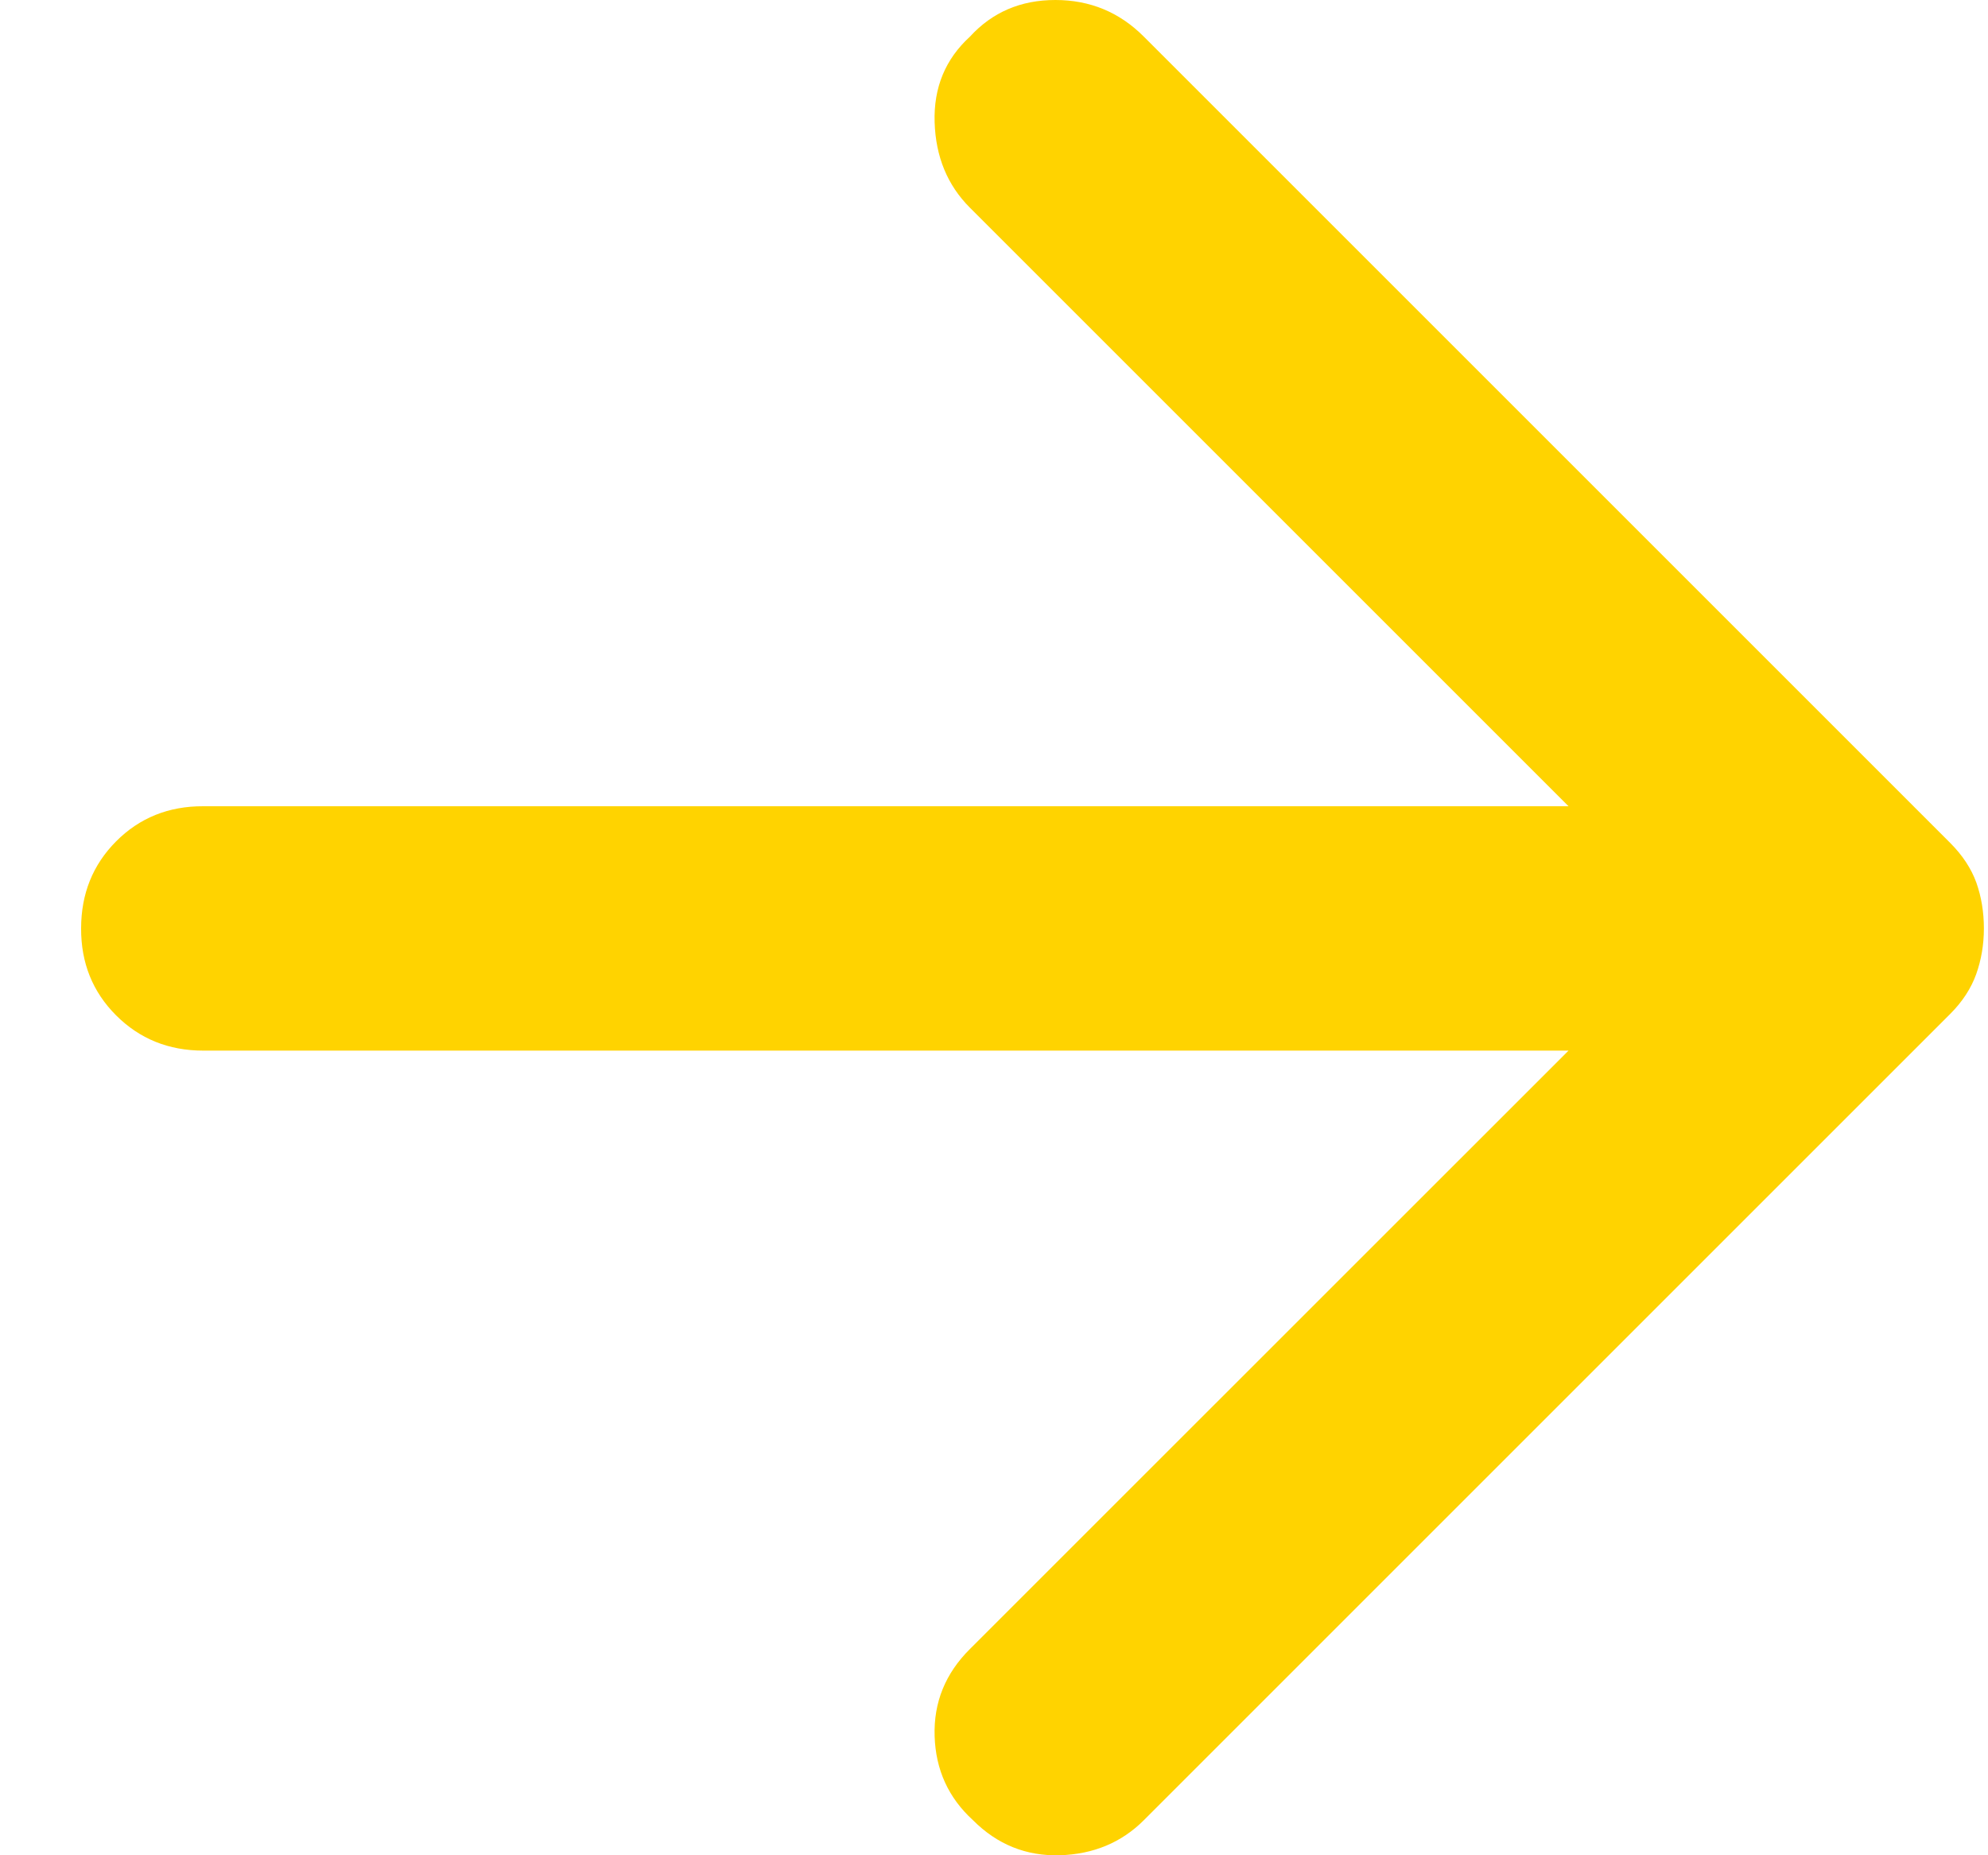 <svg width="15" height="14" viewBox="0 0 15 14" fill="none" xmlns="http://www.w3.org/2000/svg">
<path d="M8.631 0.277L14.715 6.361C14.807 6.453 14.873 6.553 14.912 6.66C14.95 6.768 14.969 6.883 14.969 7.006C14.969 7.129 14.949 7.244 14.911 7.351C14.872 7.459 14.807 7.559 14.715 7.651L8.631 13.735C8.462 13.904 8.251 13.992 7.997 14C7.743 14.007 7.524 13.919 7.341 13.735C7.156 13.566 7.06 13.355 7.052 13.101C7.044 12.847 7.133 12.628 7.318 12.444L11.835 7.928L1.533 7.928C1.272 7.928 1.053 7.839 0.876 7.662C0.699 7.485 0.611 7.266 0.612 7.006C0.612 6.745 0.7 6.526 0.876 6.349C1.052 6.172 1.272 6.083 1.533 6.084L11.835 6.084L7.318 1.567C7.149 1.398 7.06 1.183 7.052 0.922C7.044 0.661 7.133 0.446 7.318 0.277C7.487 0.092 7.702 0 7.963 0C8.224 0 8.447 0.092 8.631 0.277Z" fill="#FFD300"/>
</svg>
